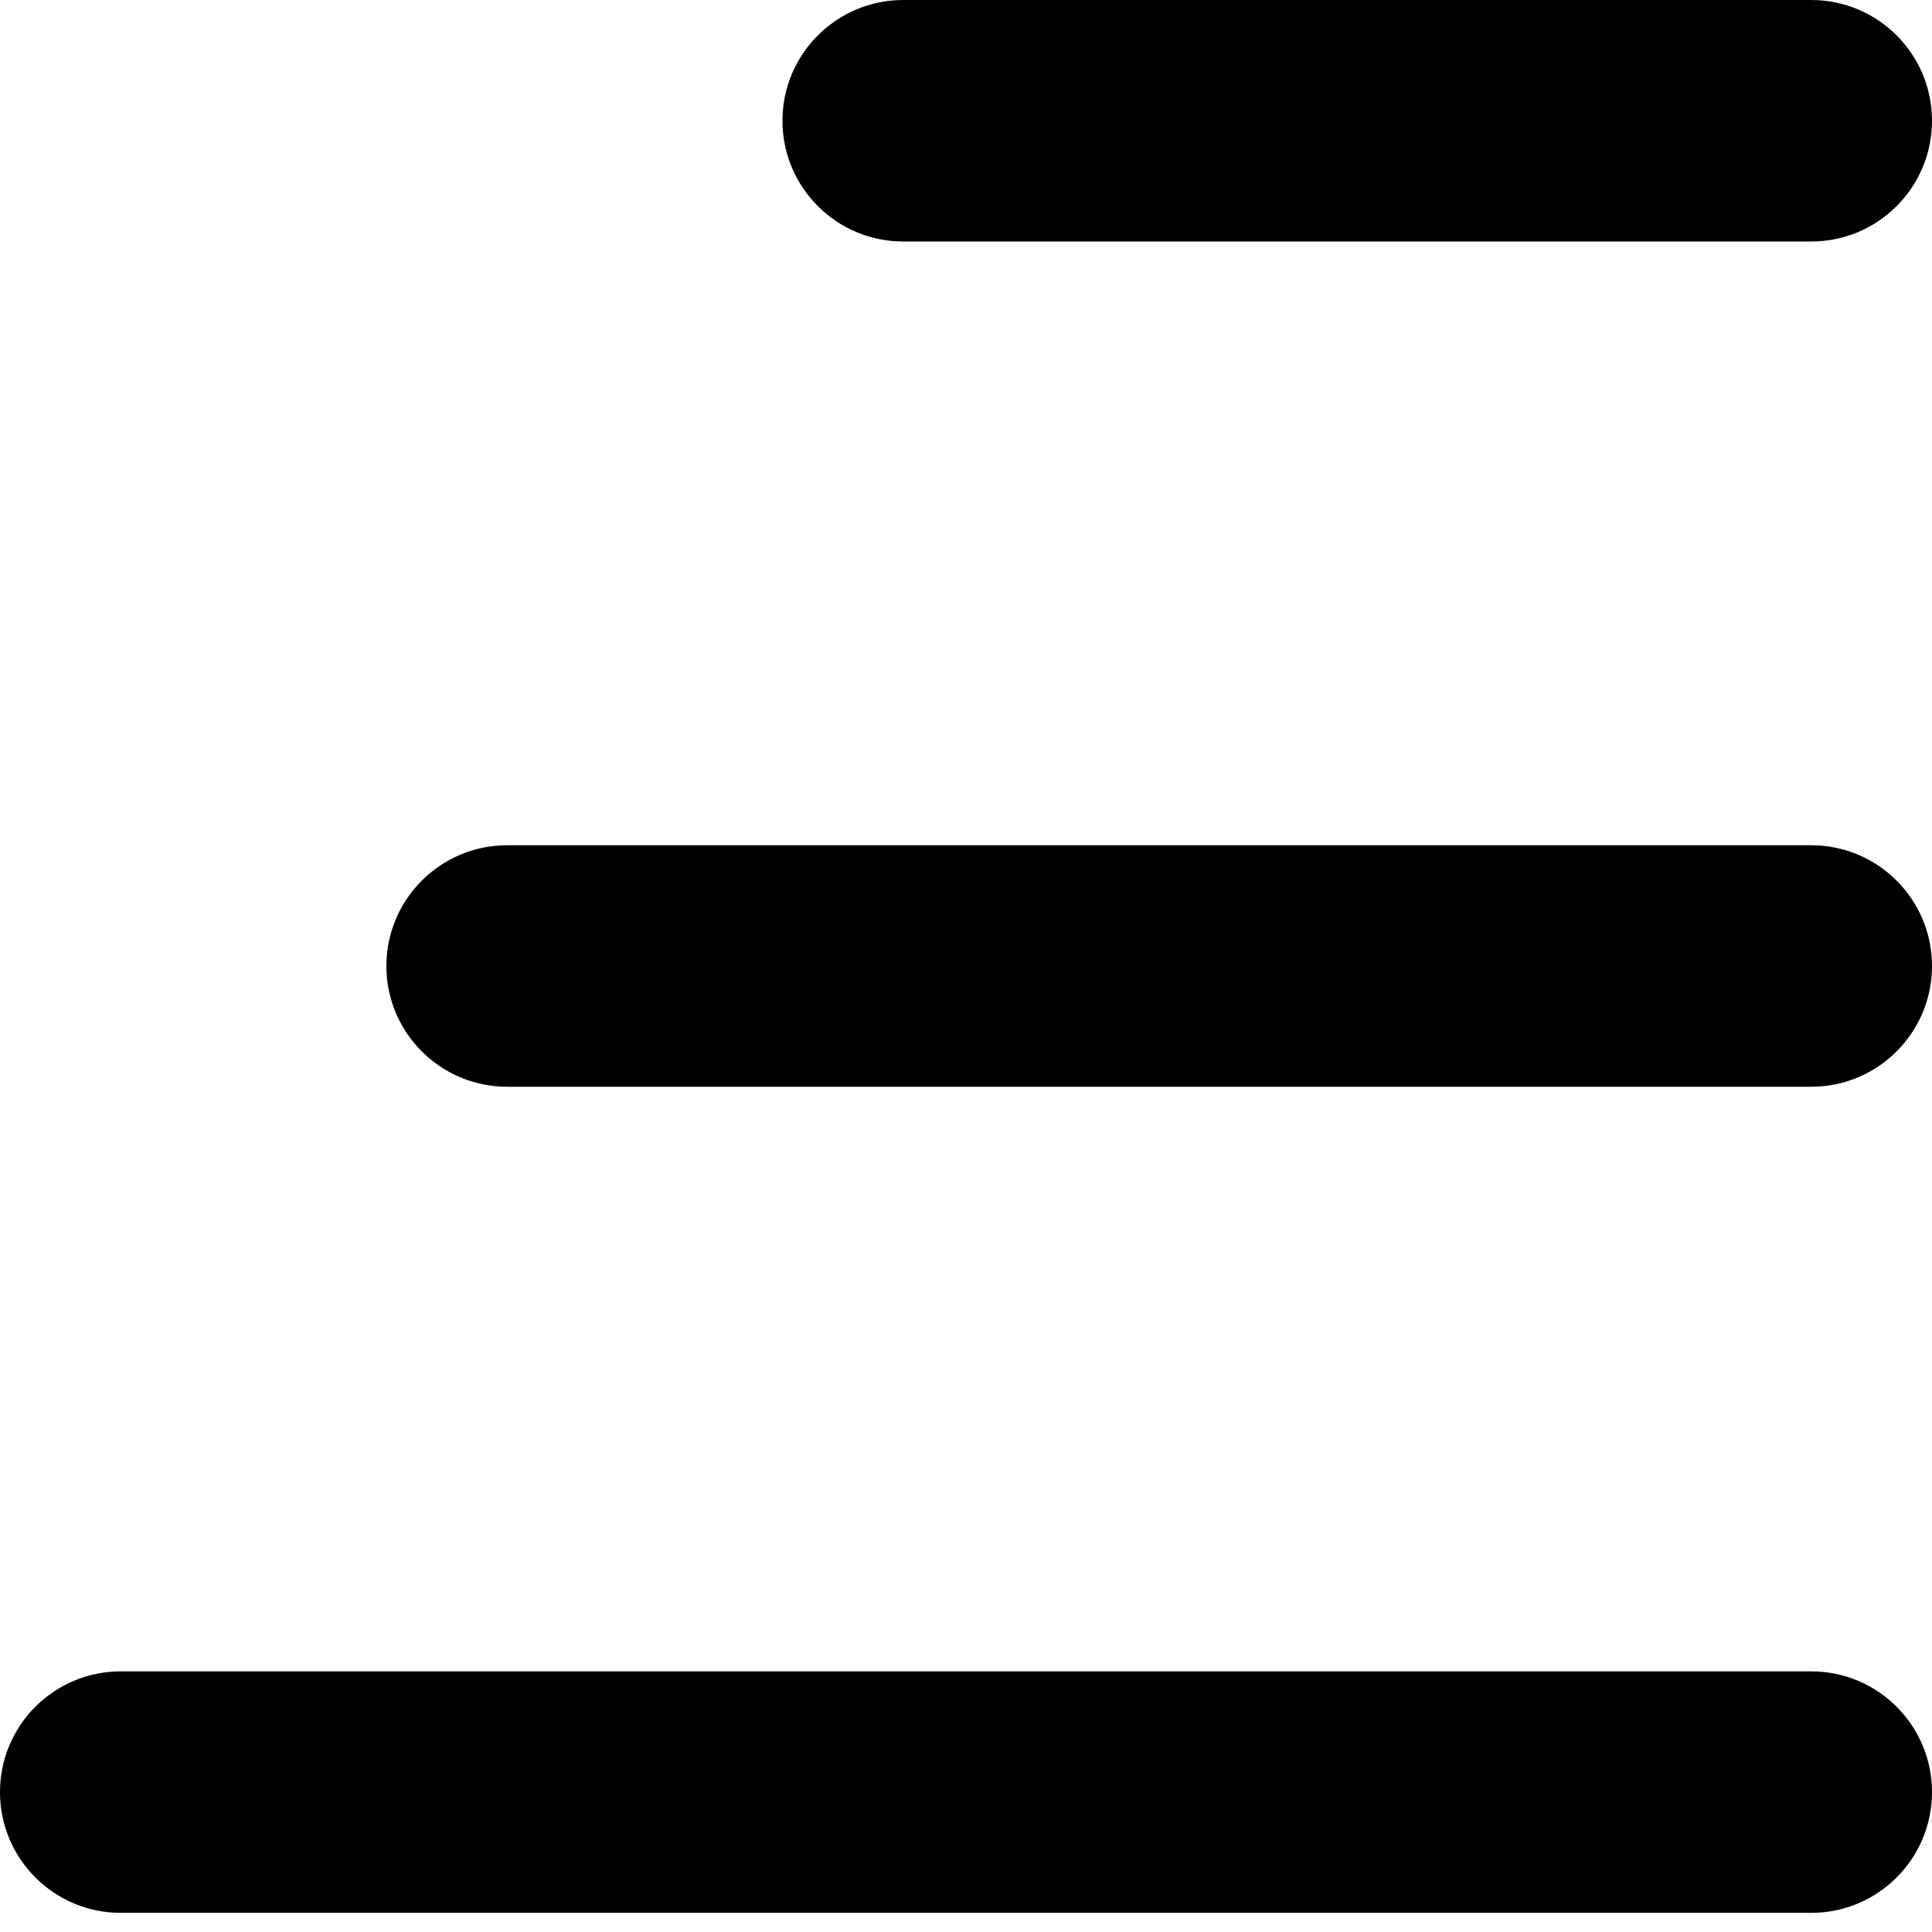 <svg
   xmlns:svg="http://www.w3.org/2000/svg"
   xmlns="http://www.w3.org/2000/svg"
   height="100"
   width="100"
   xml:space="preserve"
   viewBox="0 0 100 100"
   version="1.1">
<path
   style="stroke-width:0.52"
   id="path2"
   d="M 6.249,99.009 H 93.75 c 3.45,0 6.25,-2.8 6.25,-6.25 0,-3.45 -2.8,-6.25 -6.25,-6.25 H 6.249 c -3.45,0 -6.25,2.8 -6.25,6.25 0,3.45 2.8,6.25 6.25,6.25 z" /><path
   style="stroke-width:0.52"
   id="path4"
   d="M 93.75,43.75 H 26.249 c -3.45,0 -6.25,2.8 -6.25,6.25 0,3.45 2.8,6.25 6.25,6.25 H 93.75 C 97.2,56.25 100,53.45 100,50 c 0,-3.45 -2.8,-6.25 -6.25,-6.25 z" /><path
   style="stroke-width:0.52"
   id="path6"
   d="M 93.75,0 H 46.75 c -3.45,0 -6.25,2.8 -6.25,6.25 0,3.45 2.8,6.25 6.25,6.25 H 93.75 C 97.2,12.5 100,9.7 100,6.25 100.001,2.8 97.2,0 93.75,0 Z" />
</svg>